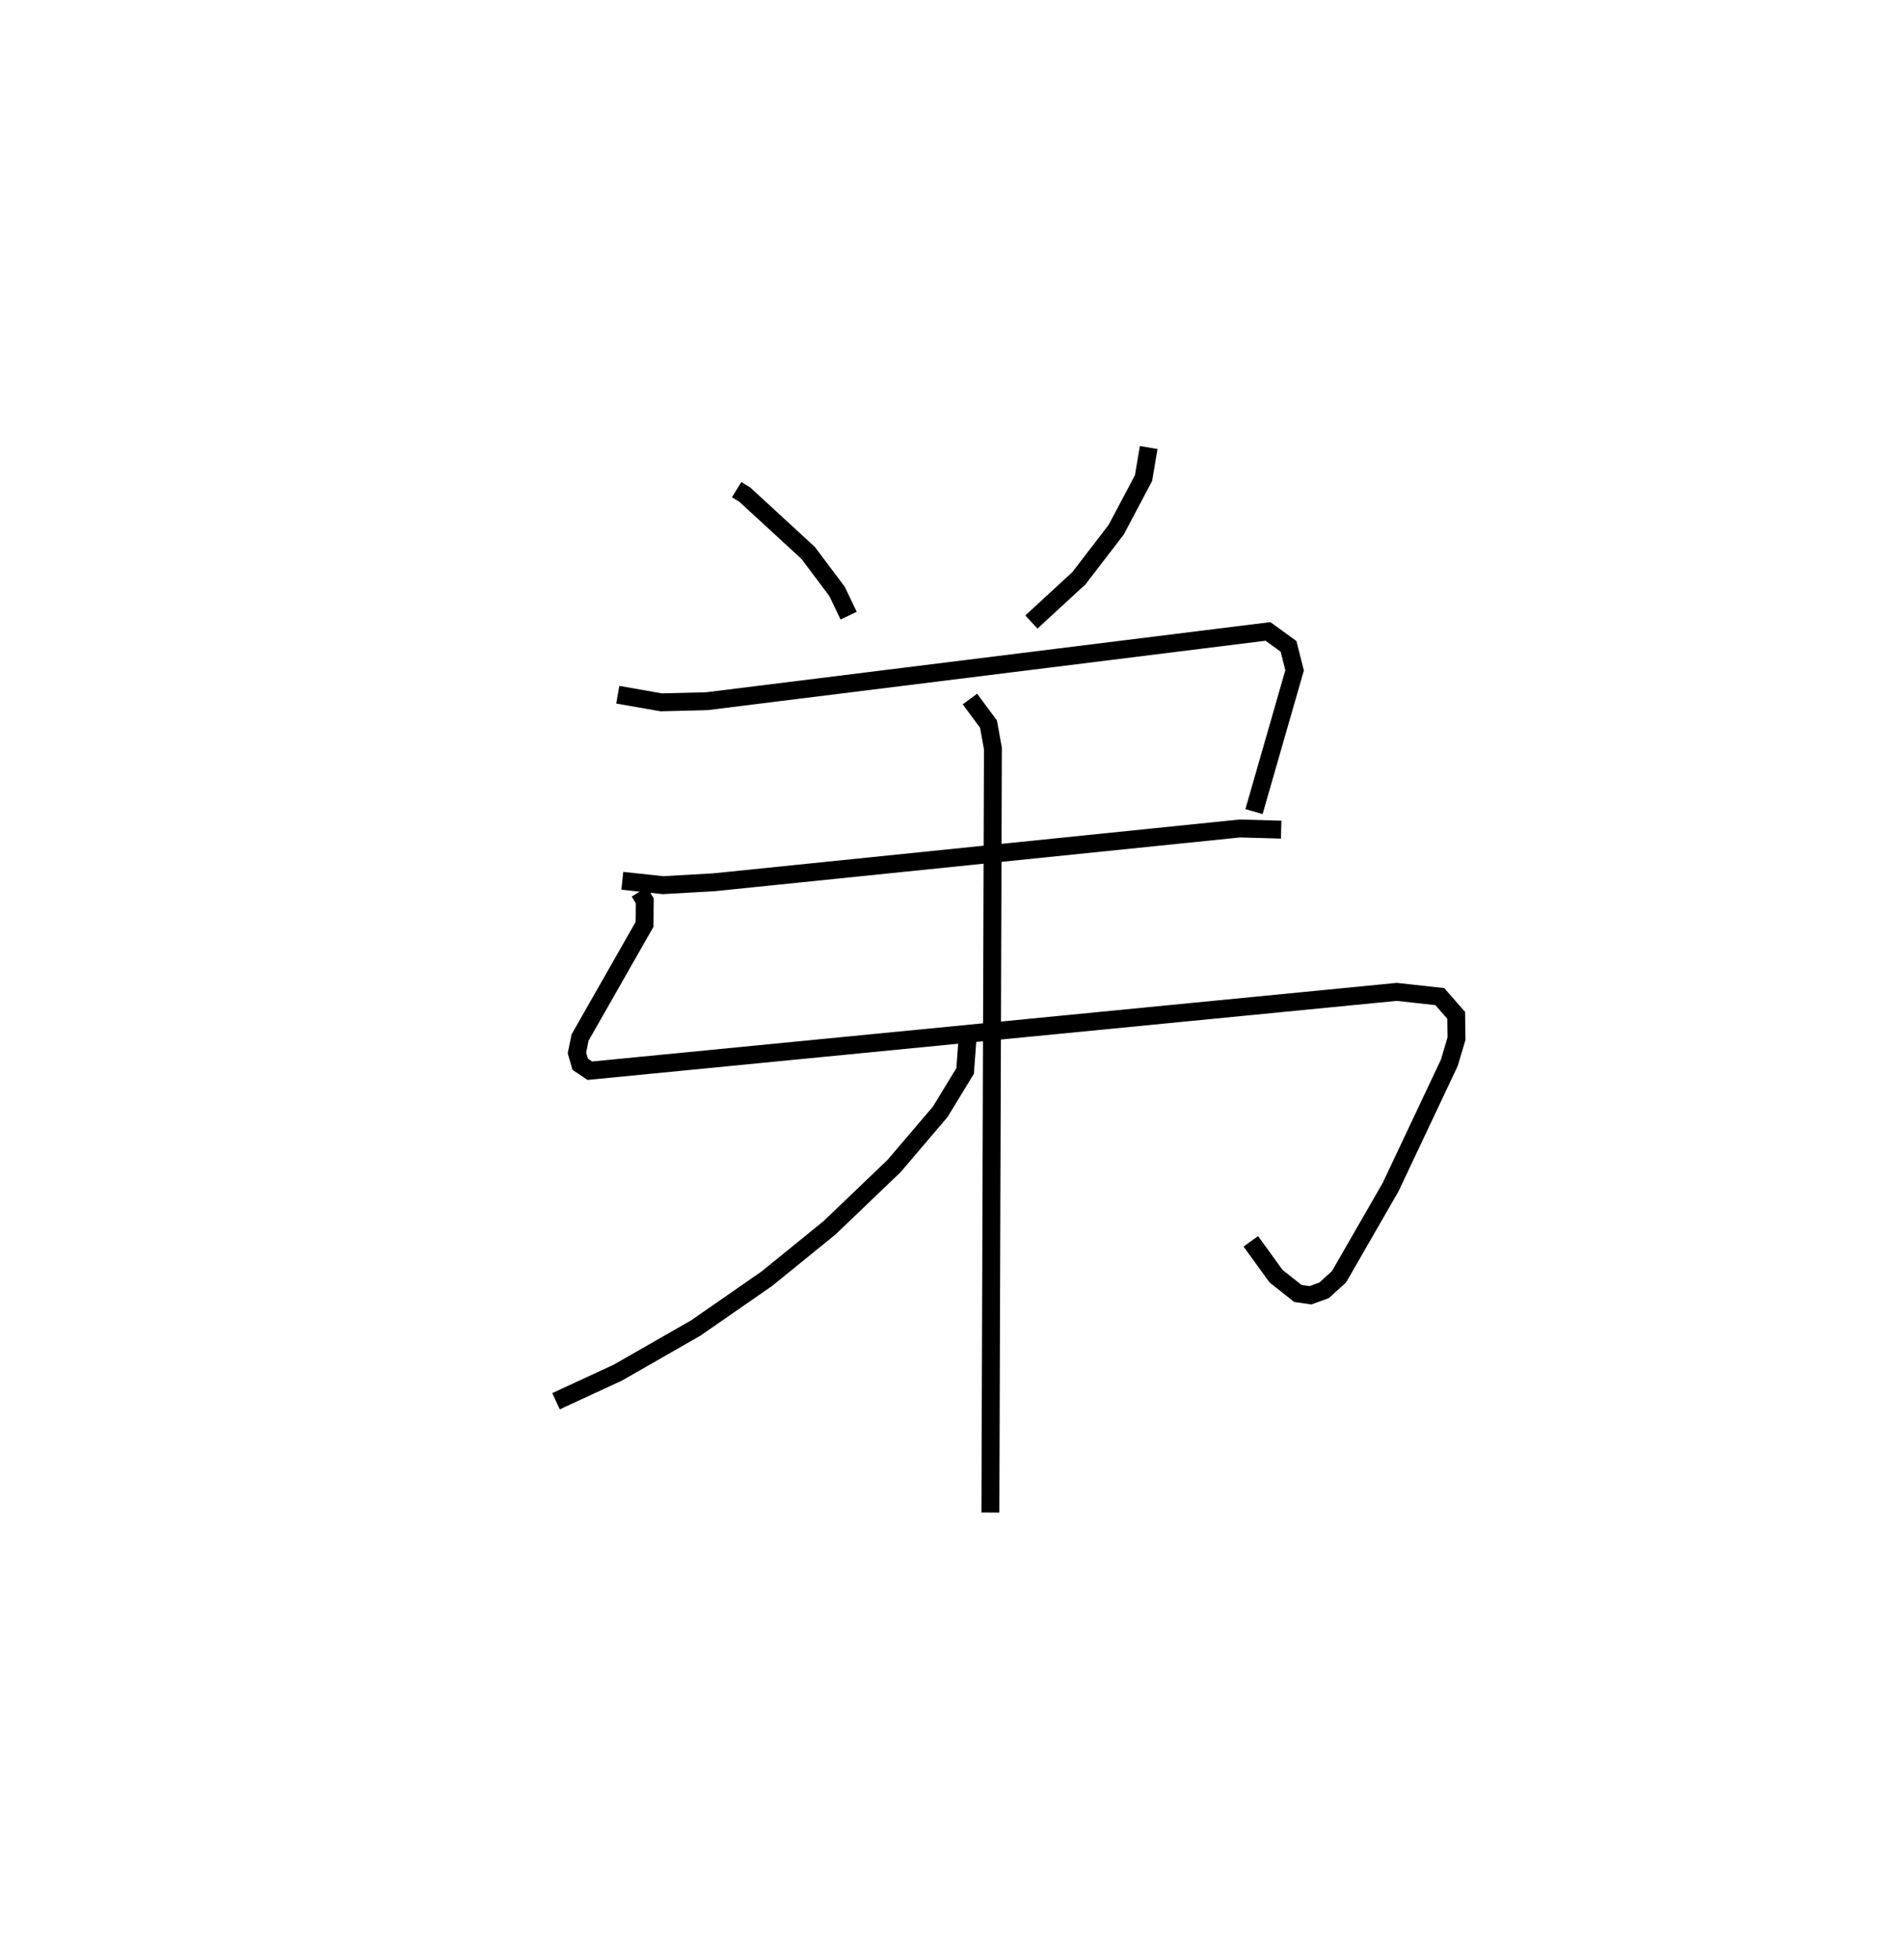<?xml version="1.0" encoding="utf-8" ?>
<svg baseProfile="full" height="109.493" version="1.1" width="106.382" xmlns="http://www.w3.org/2000/svg" xmlns:ev="http://www.w3.org/2001/xml-events" xmlns:xlink="http://www.w3.org/1999/xlink"><defs /><rect fill="white" height="109.493" width="106.382" x="0" y="0" /><path d="M25,25 m0.0,0.0 m16.159,2.352 l0.458,0.282 3.535,3.251 l1.615,2.15 0.65,1.356 m16.764,-9.391 l-0.289,1.708 -1.527,2.883 l-2.08,2.707 -2.658,2.45 m-23.109,4.06 l2.429,0.426 2.55,-0.064 l31.348,-3.897 1.151,0.834 l0.337,1.341 -2.268,7.889 m-35.294,3.865 l2.28,0.245 2.841,-0.162 l29.382,-3.005 2.309,0.065 m-35.861,3.477 l0.303,0.5 -0.013,1.316 l-3.601,6.32 -0.176,0.86 l0.183,0.633 0.537,0.361 l45.086,-4.404 2.405,0.264 l0.915,1.046 0.018,1.302 l-0.403,1.354 -3.281,6.945 l-2.881,5.005 -0.831,0.754 l-0.765,0.279 -0.701,-0.101 l-1.22,-0.966 -1.411,-1.947 m-15.693,-30.294 l1.037,1.4 0.247,1.37 l-0.141,42.673 m-1.284,-26.386 l-0.128,1.721 -1.394,2.287 l-2.58,3.026 -3.602,3.447 l-3.506,2.847 -3.968,2.751 l-4.349,2.49 -3.459,1.6 " fill="none" stroke="black" stroke-width="1" /></svg>